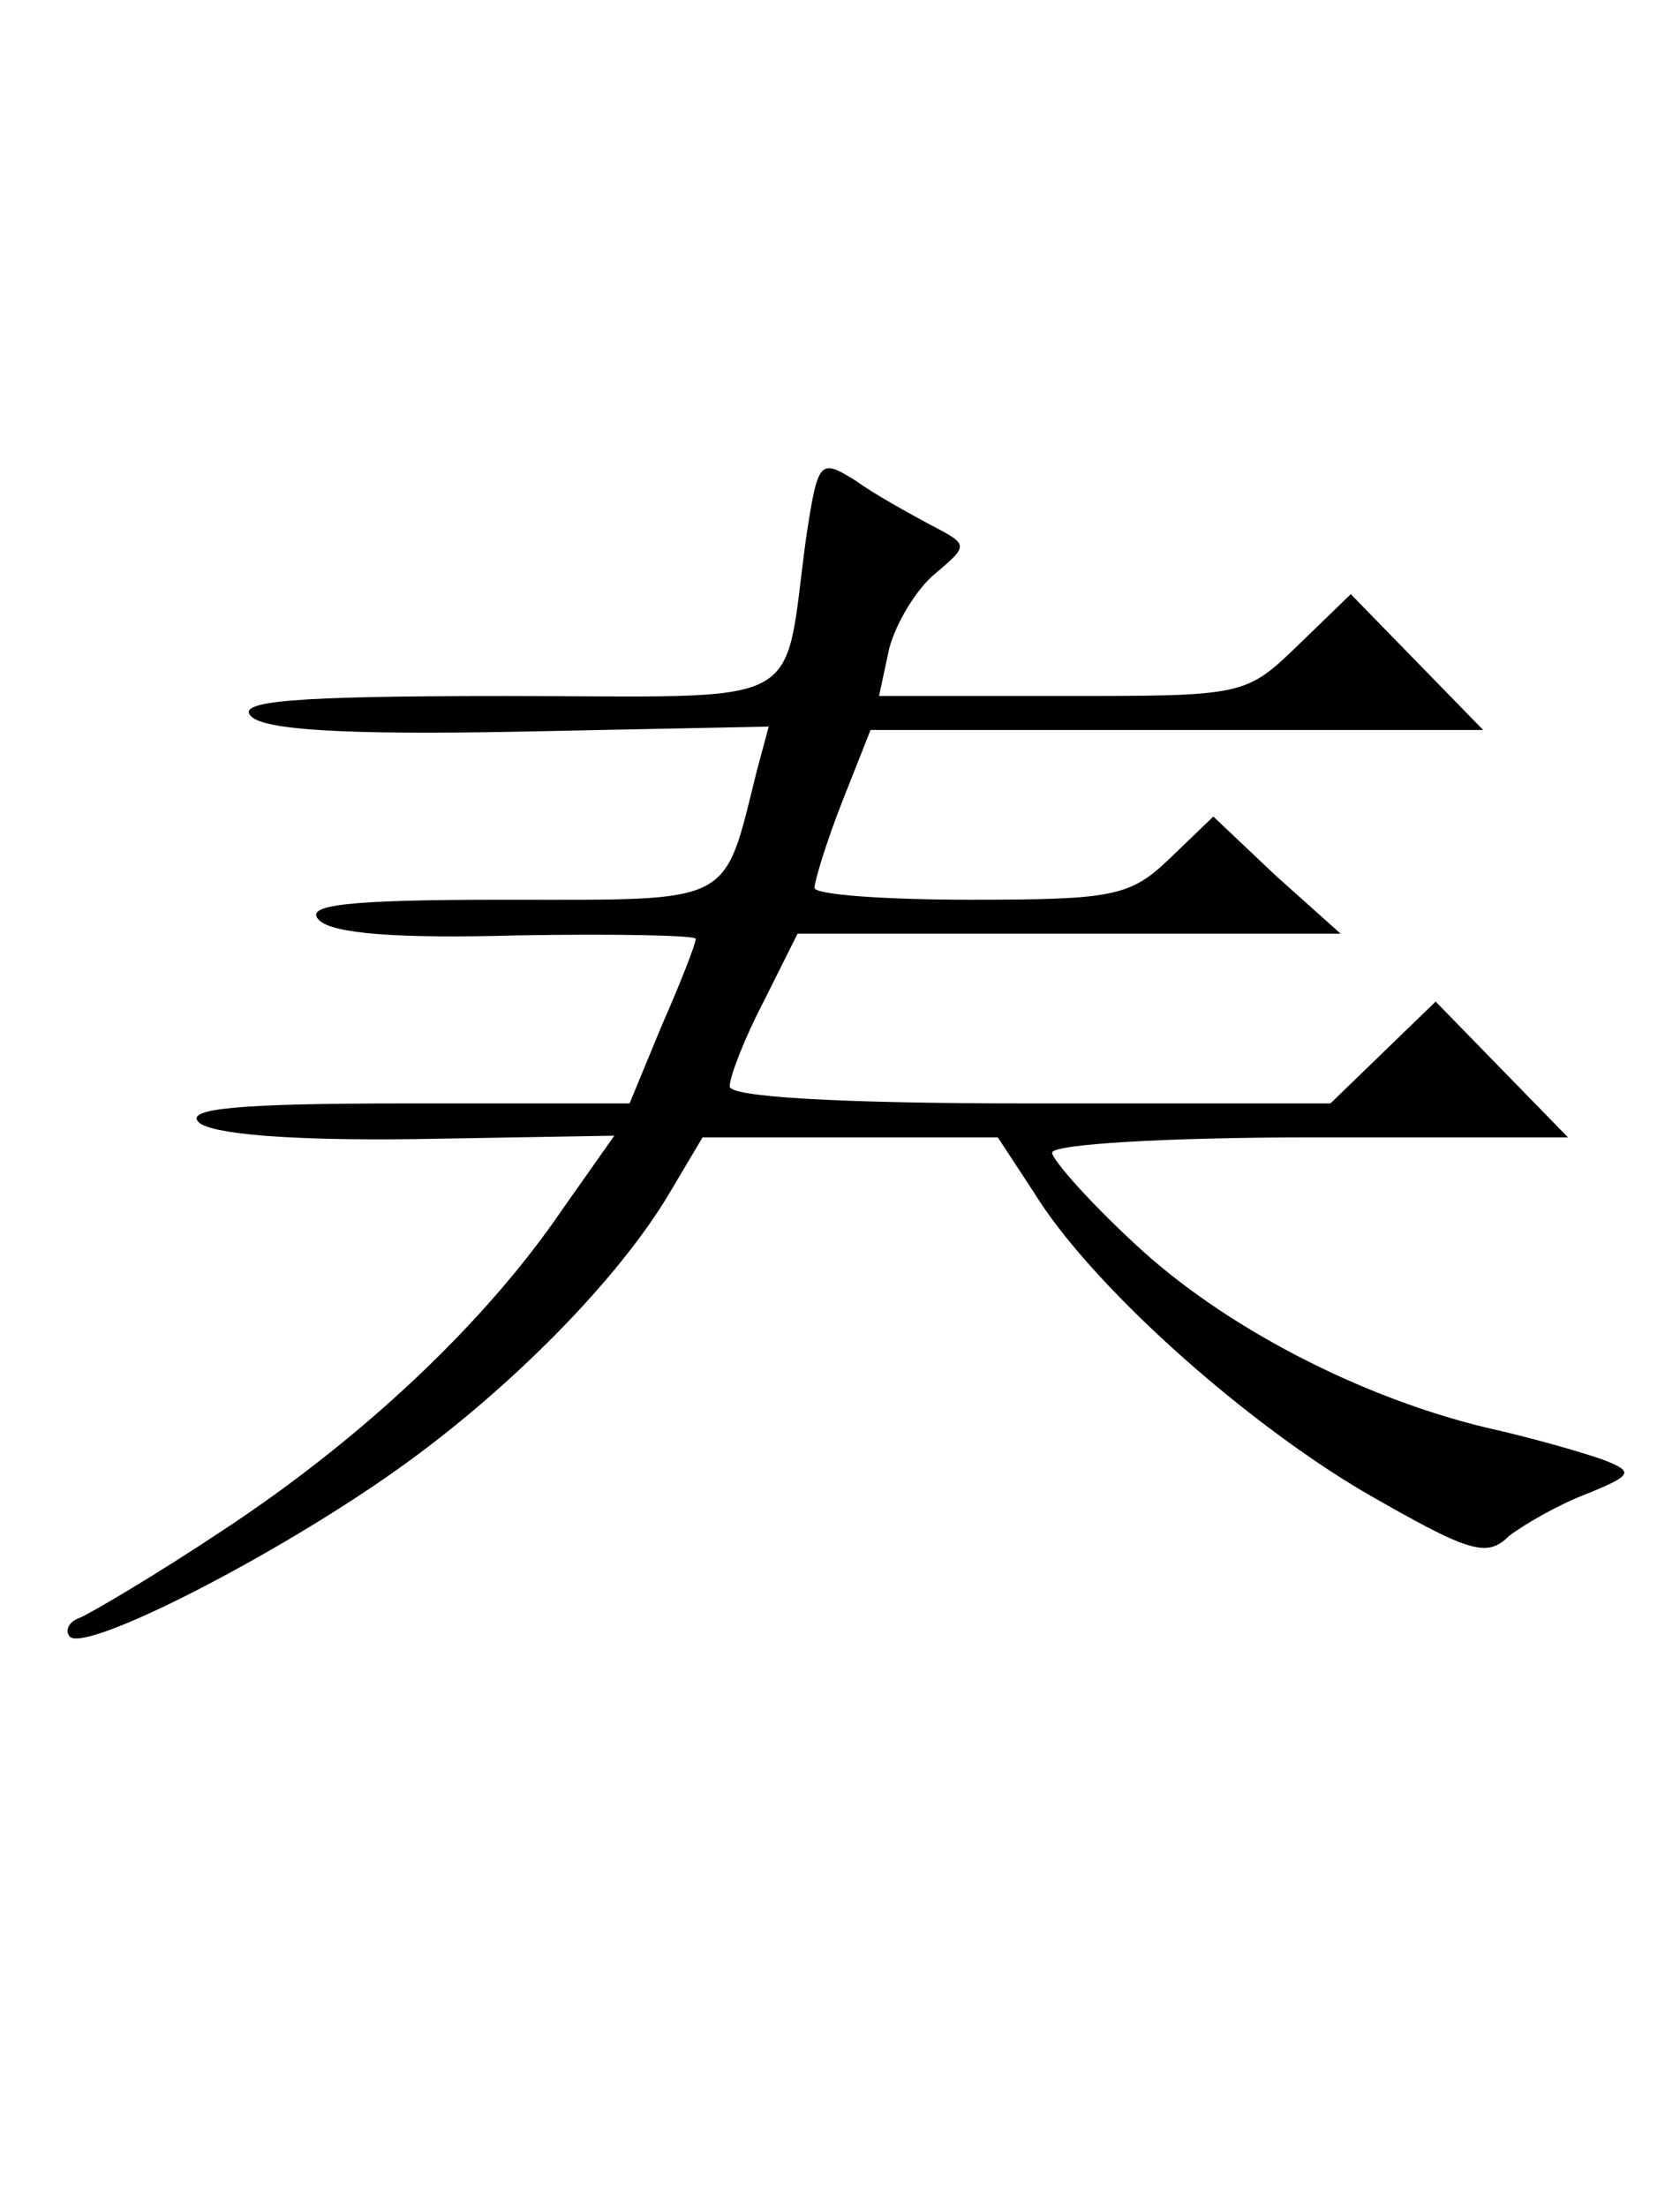 <?xml version="1.0" encoding="UTF-8" standalone="yes"?>
<!-- Created with sK1/UniConvertor (http://sk1project.org/) -->
<svg xmlns="http://www.w3.org/2000/svg" xmlns:xlink="http://www.w3.org/1999/xlink"
  width="99pt" height="130pt" viewBox="0 0 99 130"
  fill-rule="evenodd">
<g>
<g>
<path style="stroke:none; fill:#000000" d="M 47.5 31.7C 46.1 42 47.9 41 29.7 41C 17.2 41 13.9 41.3 14.8 42.2C 15.6 43 20.3 43.3 30.6 43.1L 45.3 42.8L 44.6 45.4C 42.6 53.4 43.4 53 29.8 53C 20.4 53 17.9 53.3 18.8 54.2C 19.6 55 23.4 55.3 30.5 55.1C 36.3 55 41 55.1 41 55.3C 41 55.6 40.1 57.9 39 60.4L 37.1 65L 23.8 65C 14.1 65 10.9 65.3 11.7 66.1C 12.4 66.8 17 67.2 24.5 67.1L 36.2 66.9L 33.1 71.3C 28.6 77.9 21.4 84.7 13.2 90.1C 9.3 92.7 5.4 95 4.7 95.3C 4.1 95.5 3.8 96 4.1 96.4C 5 97.4 16.2 91.7 23.5 86.5C 30.1 81.8 36.5 75.3 39.5 70.2L 41.4 67L 50.1 67L 58.8 67L 60.9 70.2C 64.2 75.6 73.1 83.6 80.4 87.9C 86.5 91.4 87.6 91.8 88.9 90.5C 89.8 89.8 91.9 88.6 93.5 88C 96.2 86.9 96.3 86.7 94.5 86C 93.4 85.6 90.3 84.7 87.6 84.1C 80.1 82.3 72 78.1 66.8 73.2C 64.1 70.7 62 68.3 62 67.9C 62 67.4 68.8 67 77.2 67L 92.4 67L 88.5 63L 84.6 59L 81.5 62L 78.4 65L 60.7 65C 49.1 65 43 64.6 43 64C 43 63.4 43.9 61.1 45 59L 47 55L 63 55L 79 55L 75.2 51.6L 71.5 48.1L 68.9 50.6C 66.6 52.8 65.6 53 57.2 53C 52.1 53 48 52.7 48 52.3C 48 51.9 48.7 49.6 49.6 47.3L 51.3 43L 69.3 43L 87.4 43L 83.5 39L 79.6 35L 76.5 38C 73.4 41 73.3 41 62.6 41L 51.8 41L 52.4 38.2C 52.8 36.7 54 34.7 55.1 33.8C 57.1 32.1 57.1 32.1 54.8 30.9C 53.5 30.2 51.5 29.1 50.4 28.3C 48.3 27 48.2 27.1 47.5 31.7z"/>
</g>
</g>
</svg>